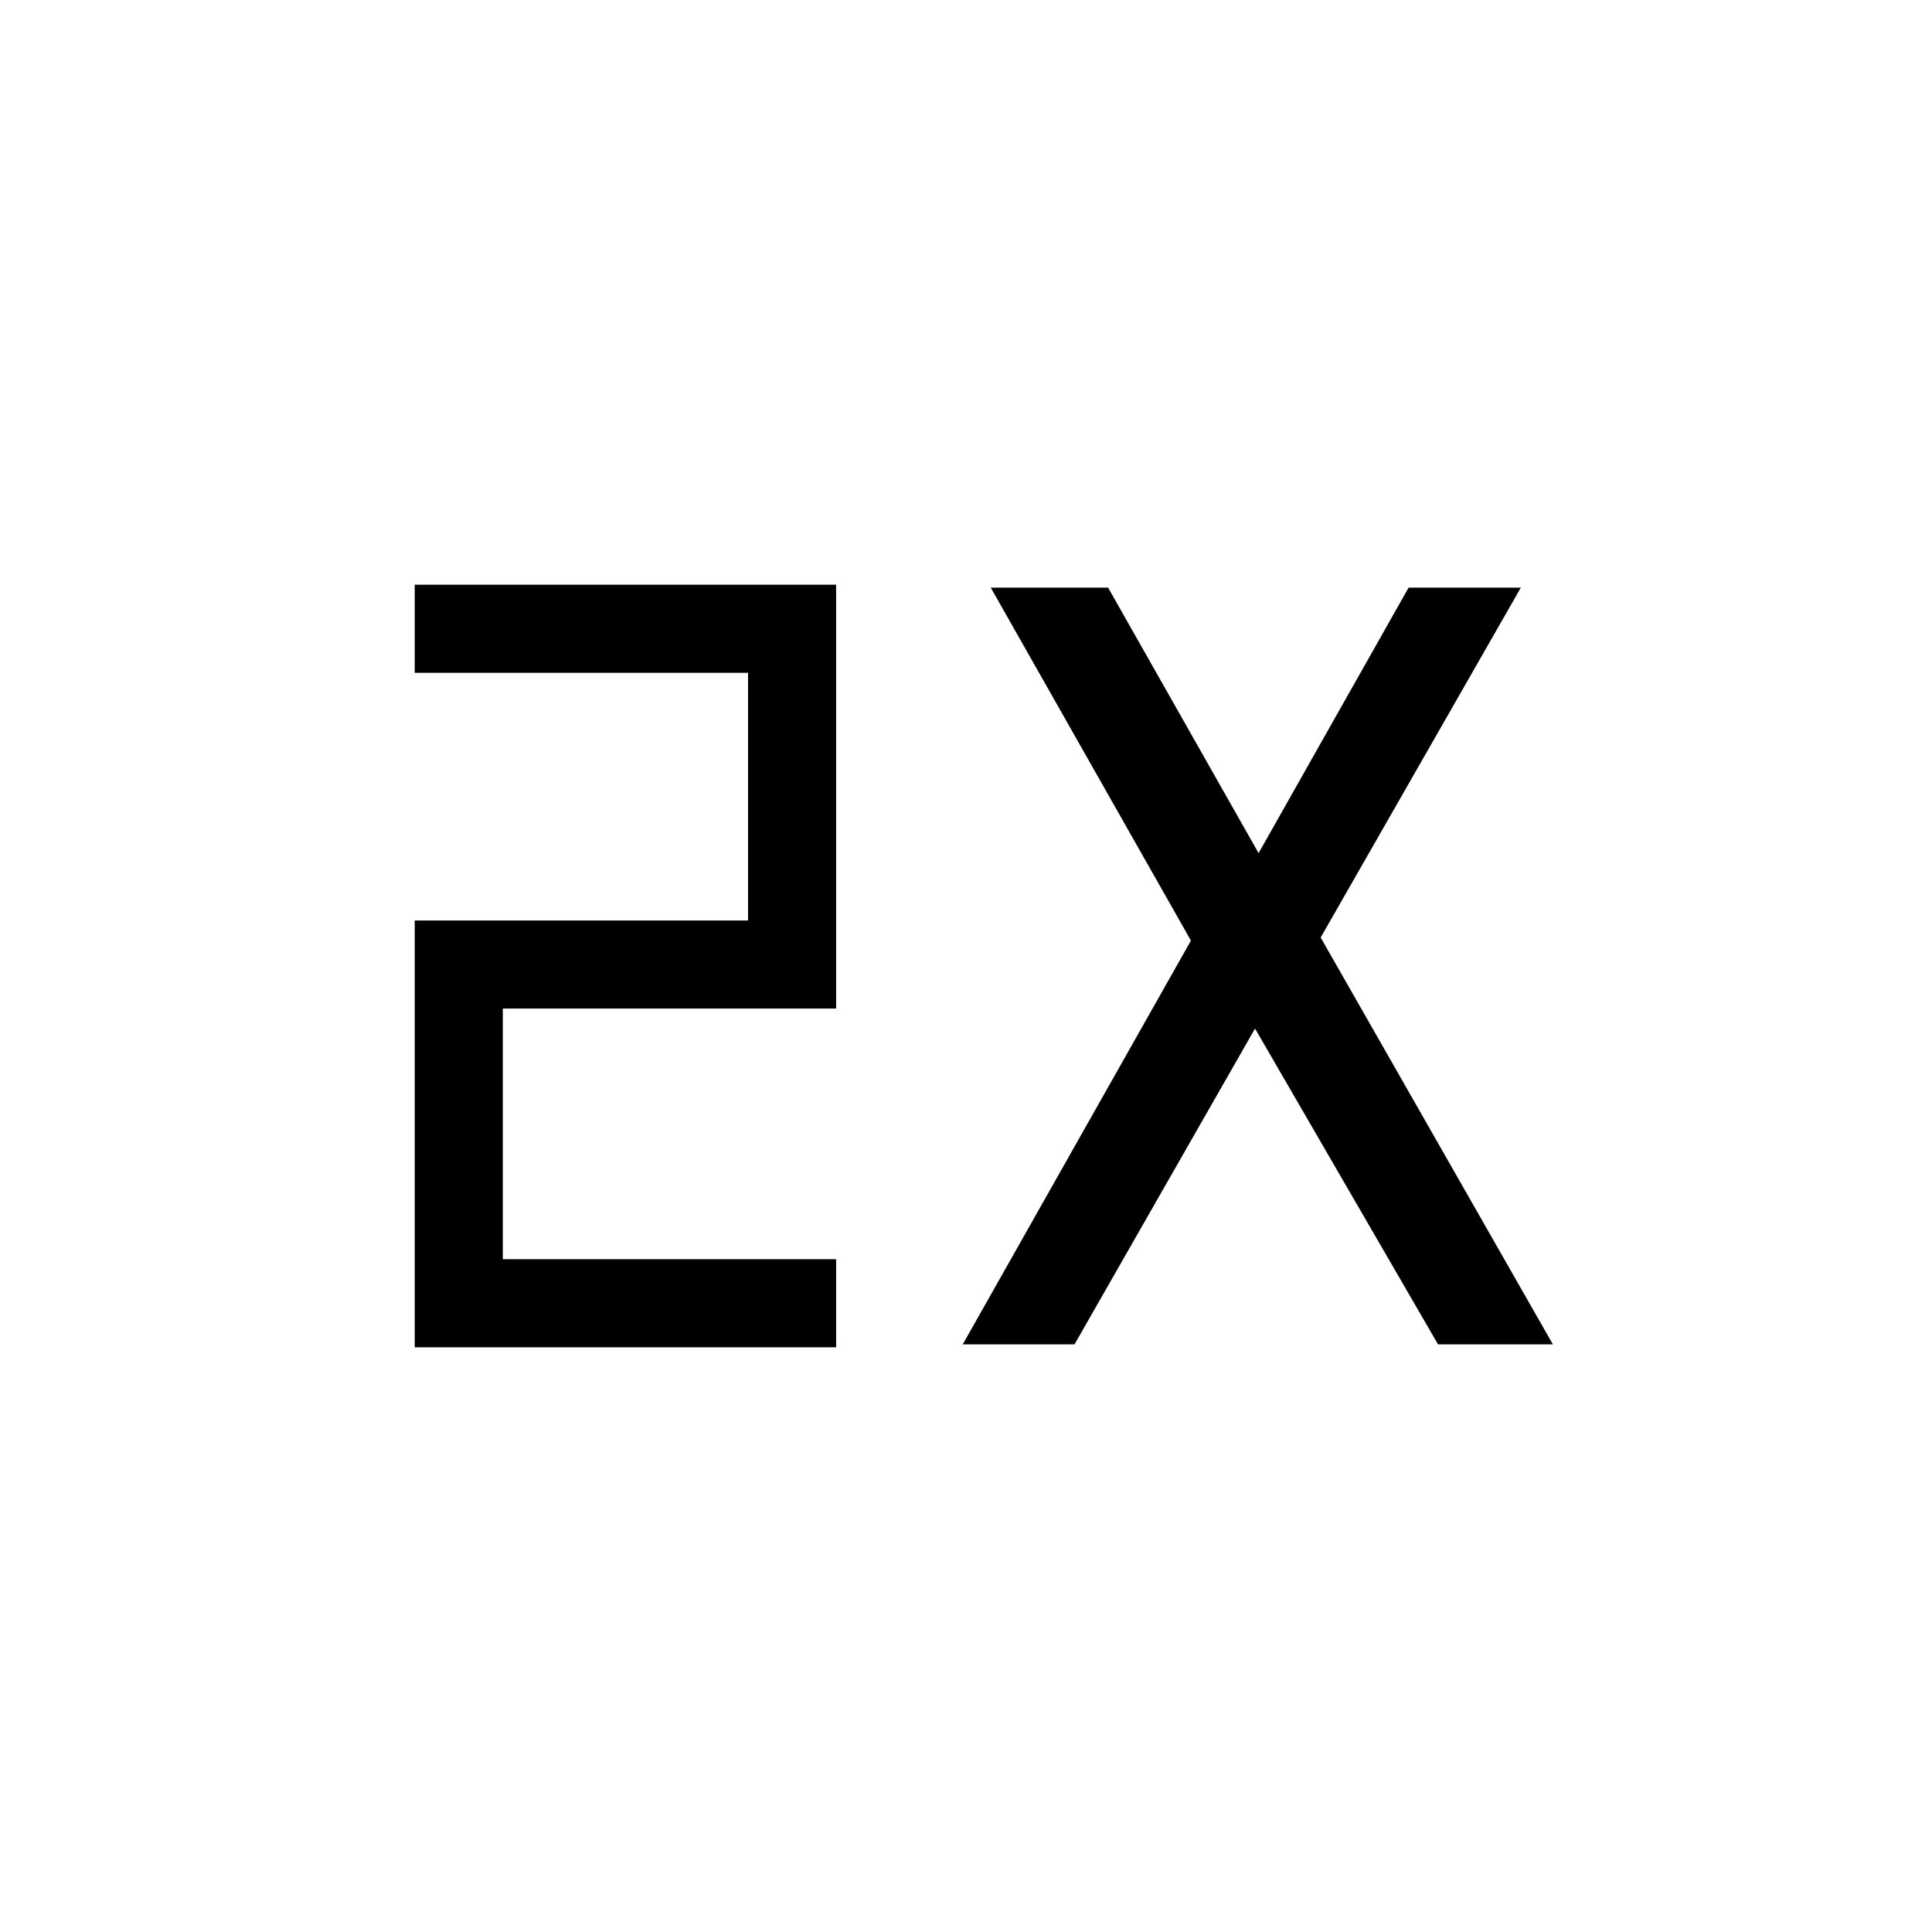<svg xmlns="http://www.w3.org/2000/svg" height="48" viewBox="0 -960 960 960" width="48"><path d="M206.077-290.538v-212.077h165.615v-123.077H206.077v-43.77h209.385v210.616H249.846v124.538h165.616v43.77H206.077ZM478.385-292l113.384-200.615L492.308-668h58.307l74.77 131.923L699.923-668h55.77l-99.462 173.846L771.616-292h-57.077l-90.924-156.923L533.923-292h-55.538Z"/></svg>